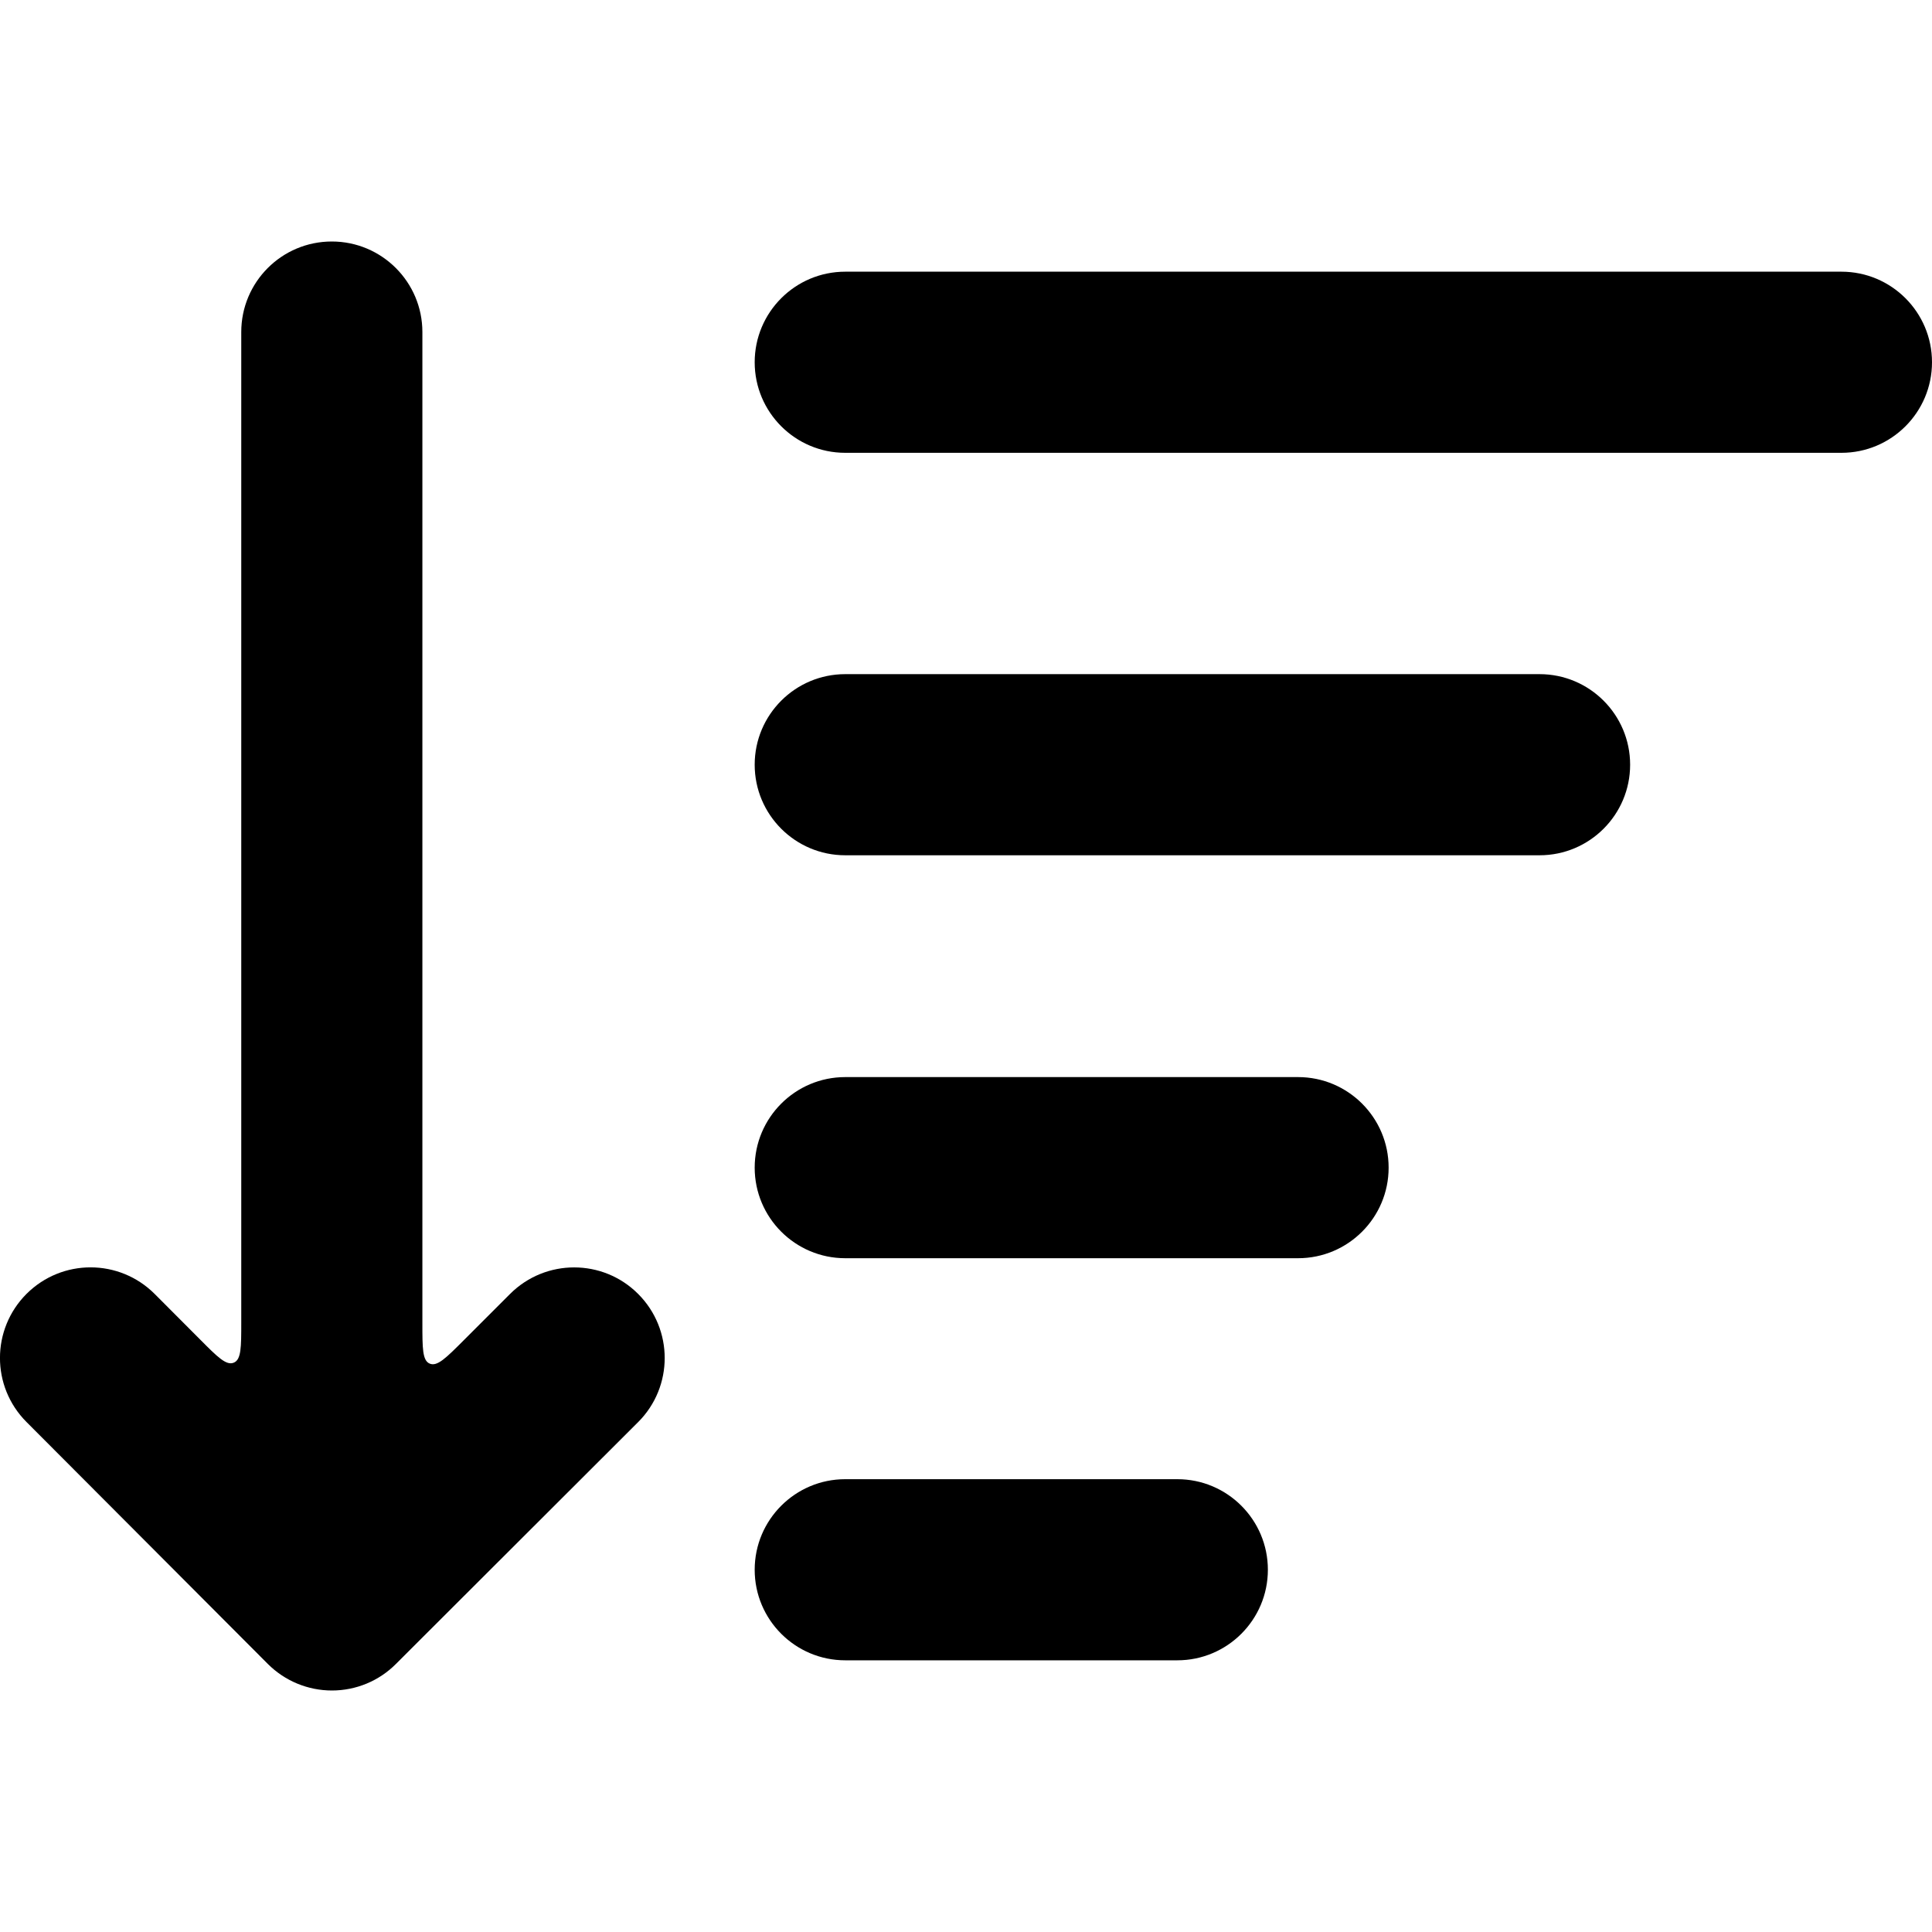 <svg width="16" height="16" viewBox="0 0 16 16" fill="none" xmlns="http://www.w3.org/2000/svg">
<path d="M0.22 10.715C0.514 10.422 0.988 10.423 1.281 10.716L1.656 11.092C1.801 11.238 1.874 11.311 1.936 11.285C1.998 11.26 1.998 11.157 1.998 10.951V2.75C1.998 2.336 2.333 2 2.748 2C3.162 2 3.498 2.336 3.498 2.75L3.498 10.959C3.498 11.165 3.498 11.268 3.559 11.293C3.621 11.319 3.694 11.246 3.839 11.101L4.225 10.715C4.518 10.423 4.993 10.423 5.285 10.716C5.578 11.009 5.578 11.484 5.285 11.777L3.279 13.78C3.139 13.921 2.948 14 2.749 14C2.55 14 2.359 13.921 2.218 13.78L0.219 11.776C-0.074 11.482 -0.073 11.008 0.22 10.715Z" fill="currentColor"/>
<path d="M6.25 13C6.25 12.586 6.586 12.25 7 12.25L9.75 12.25C10.164 12.25 10.5 12.586 10.5 13C10.5 13.414 10.164 13.75 9.75 13.75L7 13.75C6.586 13.75 6.25 13.414 6.25 13Z" fill="currentColor"/>
<path d="M7 8.92C6.586 8.92 6.25 9.256 6.25 9.67C6.25 10.084 6.586 10.42 7 10.42L10.75 10.42C11.164 10.42 11.5 10.084 11.5 9.67C11.5 9.256 11.164 8.92 10.75 8.92L7 8.92Z" fill="currentColor"/>
<path d="M6.25 6.333C6.25 5.919 6.586 5.583 7 5.583L12.75 5.583C13.164 5.583 13.5 5.919 13.5 6.333C13.5 6.747 13.164 7.083 12.75 7.083L7 7.083C6.586 7.083 6.25 6.747 6.25 6.333Z" fill="currentColor"/>
<path d="M7 2.25C6.586 2.25 6.25 2.586 6.25 3C6.25 3.414 6.586 3.75 7 3.75L15.25 3.75C15.664 3.75 16 3.414 16 3C16 2.586 15.664 2.25 15.25 2.25L7 2.25Z" fill="currentColor"/>
</svg>
